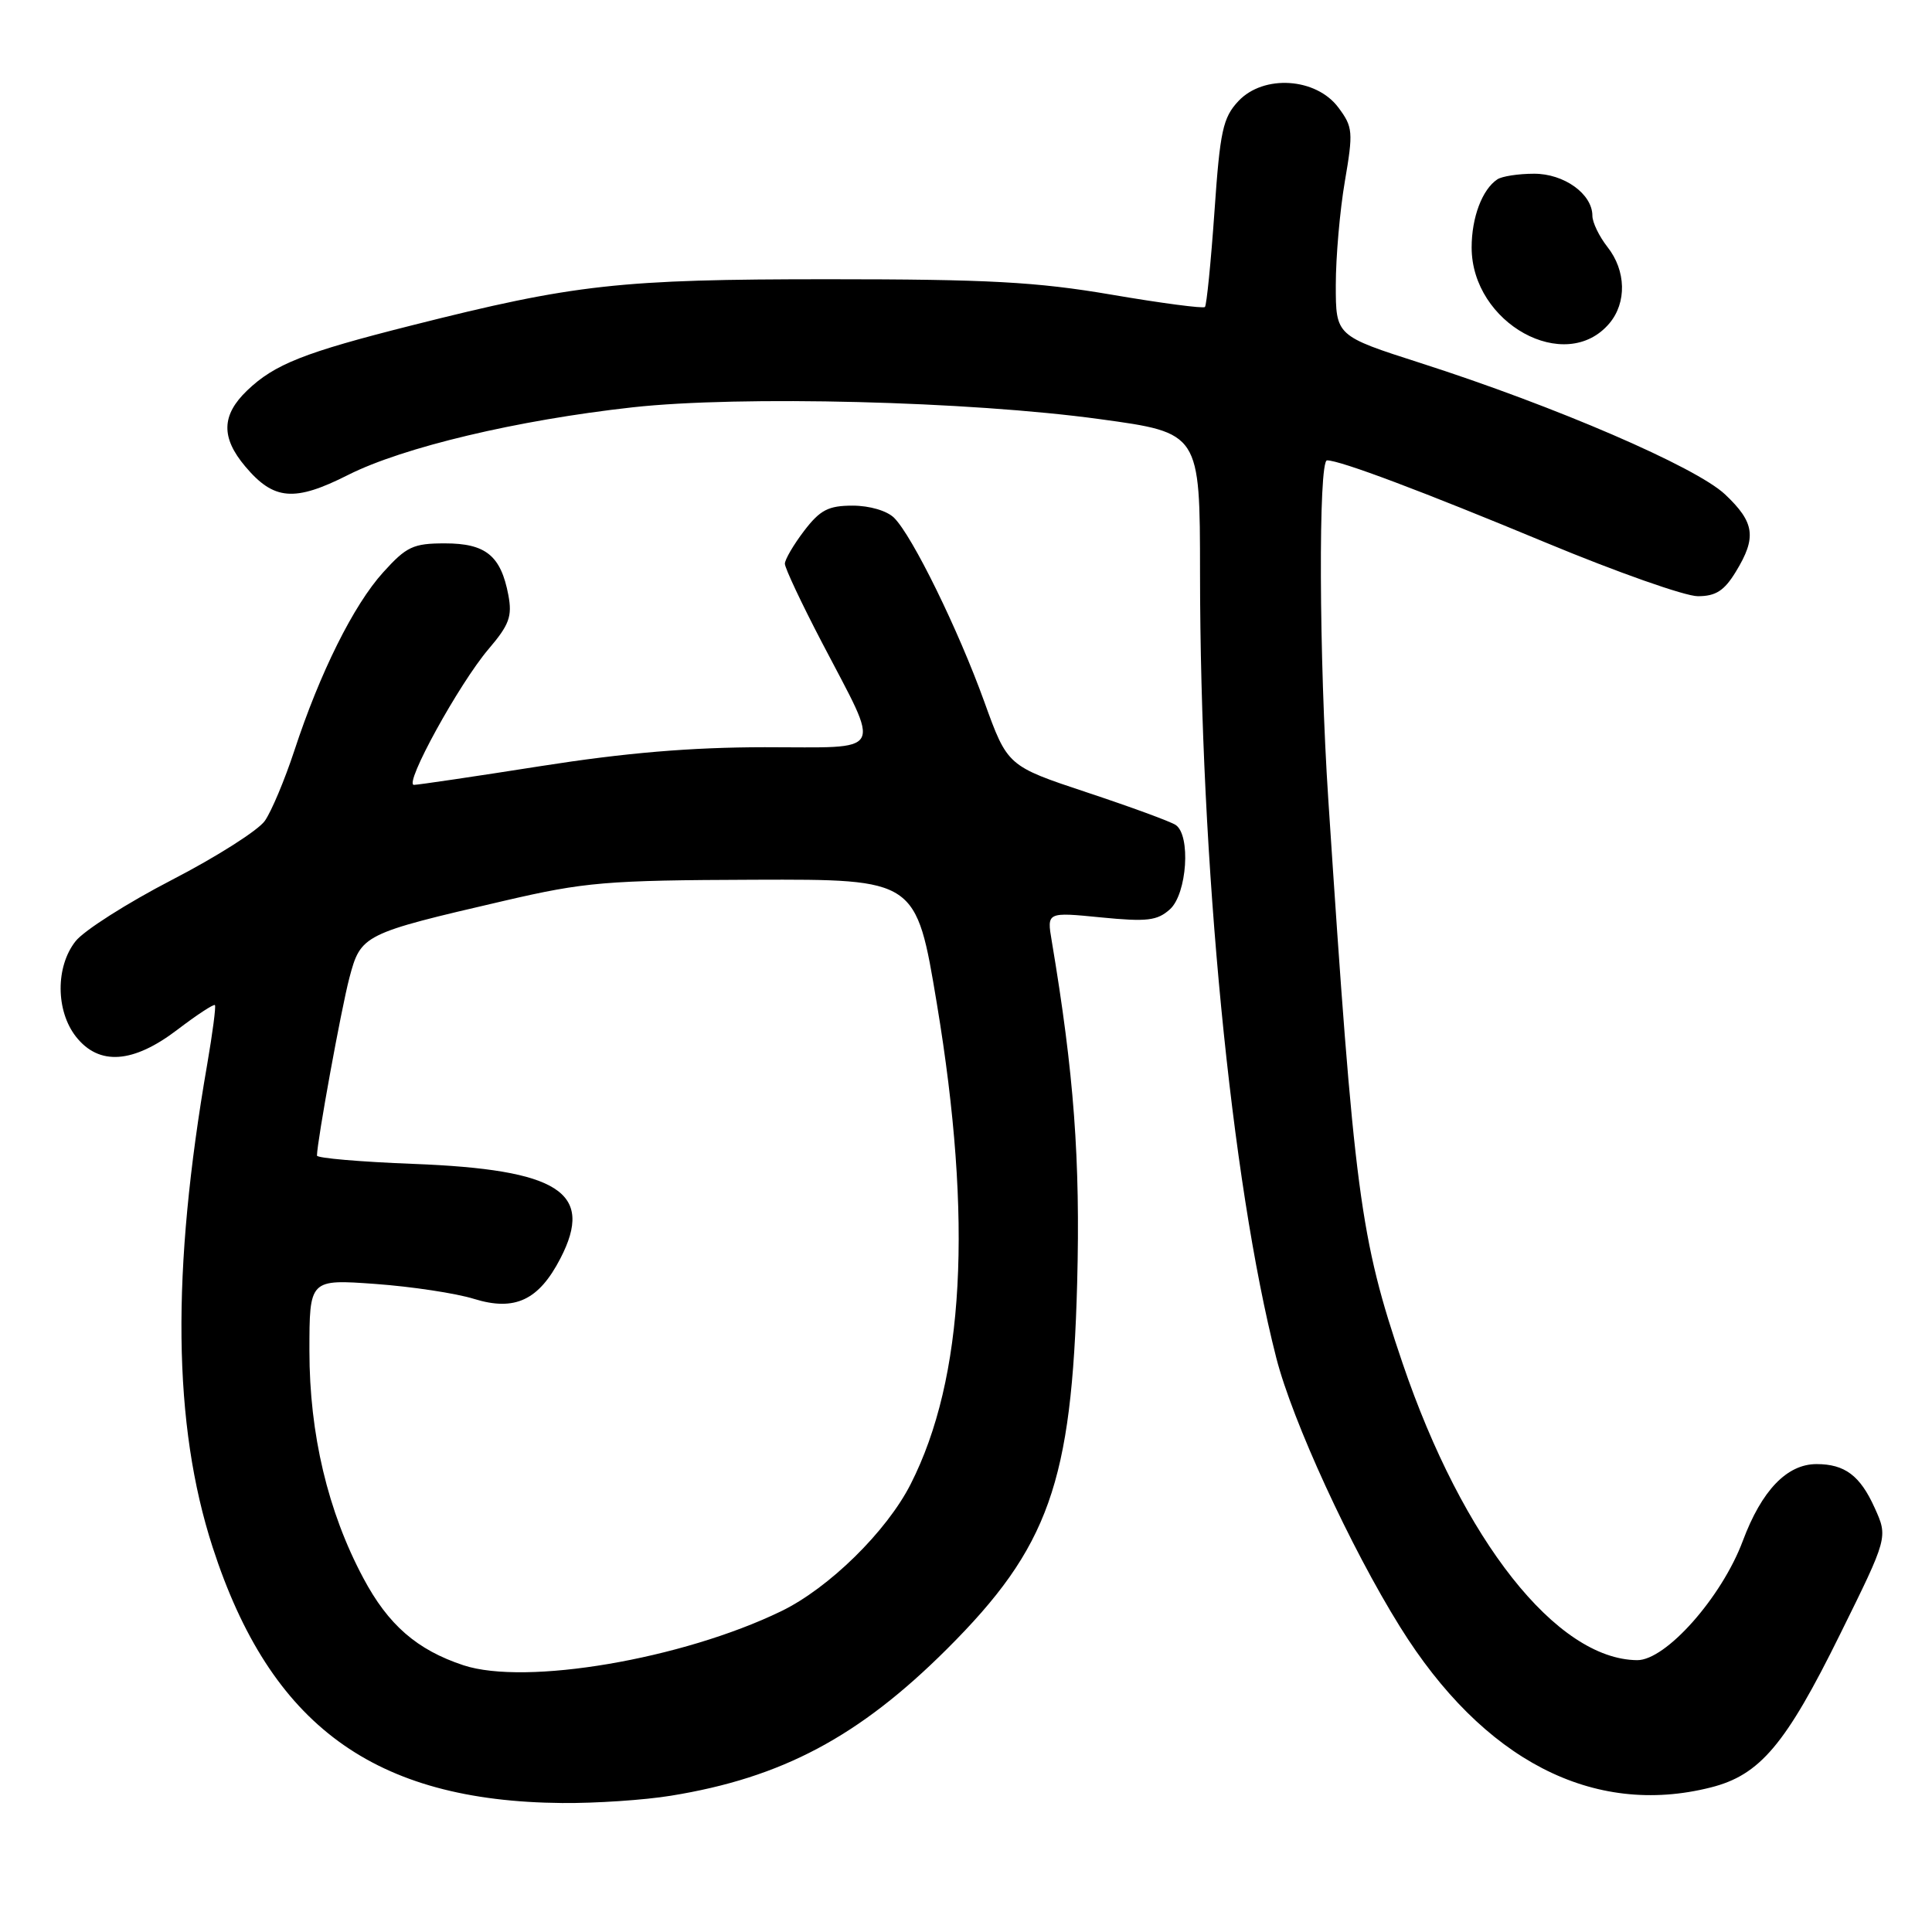 <?xml version="1.0" encoding="UTF-8" standalone="no"?>
<!DOCTYPE svg PUBLIC "-//W3C//DTD SVG 1.1//EN" "http://www.w3.org/Graphics/SVG/1.1/DTD/svg11.dtd" >
<svg xmlns="http://www.w3.org/2000/svg" xmlns:xlink="http://www.w3.org/1999/xlink" version="1.1" viewBox="0 0 256 256">
 <g >
 <path fill="currentColor"
d=" M 88.91 237.94 C 103.61 235.56 113.82 230.13 125.48 218.50 C 138.97 205.05 142.02 196.45 142.73 170.00 C 143.16 153.66 142.31 142.24 139.36 124.68 C 138.71 120.85 138.71 120.85 145.88 121.56 C 152.00 122.16 153.34 122.00 155.03 120.48 C 157.29 118.43 157.81 110.66 155.78 109.31 C 155.11 108.86 149.82 106.92 144.03 105.00 C 133.50 101.50 133.50 101.50 130.43 93.00 C 126.97 83.41 120.91 71.05 118.48 68.62 C 117.54 67.68 115.22 67.00 112.98 67.00 C 109.76 67.00 108.67 67.57 106.55 70.34 C 105.15 72.18 104.00 74.14 104.00 74.70 C 104.00 75.26 106.20 79.94 108.90 85.11 C 116.81 100.29 117.51 99.00 101.32 99.01 C 91.54 99.02 82.87 99.75 71.67 101.51 C 62.96 102.88 55.39 104.00 54.85 104.00 C 53.46 104.00 60.84 90.58 64.74 86.00 C 67.48 82.79 67.89 81.67 67.36 78.85 C 66.37 73.63 64.37 72.00 58.96 72.00 C 54.75 72.00 53.86 72.42 50.77 75.84 C 46.85 80.17 42.39 89.13 38.99 99.50 C 37.72 103.35 35.97 107.52 35.09 108.77 C 34.22 110.02 28.67 113.55 22.76 116.60 C 16.85 119.66 11.11 123.31 10.01 124.72 C 7.35 128.09 7.38 133.94 10.07 137.37 C 13.12 141.24 17.64 140.92 23.52 136.43 C 26.09 134.47 28.32 133.01 28.48 133.18 C 28.63 133.36 28.17 136.88 27.46 141.00 C 22.68 168.53 22.91 188.76 28.17 205.00 C 35.83 228.64 49.56 238.69 74.50 238.91 C 78.90 238.95 85.38 238.52 88.91 237.94 Z  M 226.67 236.85 C 233.20 235.21 236.60 231.19 243.83 216.53 C 250.17 203.70 250.17 203.70 248.40 199.79 C 246.48 195.53 244.45 194.00 240.70 194.00 C 236.78 194.00 233.43 197.49 230.93 204.18 C 228.14 211.65 220.73 220.01 216.93 219.98 C 206.27 219.88 193.82 204.12 185.84 180.61 C 180.21 164.03 179.44 158.22 176.01 106.00 C 174.77 87.27 174.68 61.00 175.84 61.00 C 177.58 61.00 188.40 65.07 204.88 71.92 C 214.24 75.81 223.28 79.00 224.97 79.00 C 227.35 79.00 228.47 78.28 230.01 75.75 C 232.79 71.20 232.51 69.22 228.58 65.51 C 224.72 61.87 206.08 53.83 188.25 48.11 C 177.00 44.50 177.00 44.50 177.00 37.77 C 177.00 34.07 177.54 27.88 178.20 24.03 C 179.32 17.48 179.27 16.83 177.35 14.26 C 174.40 10.29 167.44 9.84 164.10 13.39 C 162.04 15.59 161.66 17.32 160.92 28.07 C 160.45 34.78 159.88 40.45 159.66 40.68 C 159.43 40.90 153.85 40.17 147.26 39.04 C 137.34 37.35 130.89 37.00 109.77 37.00 C 82.12 37.00 76.15 37.66 54.58 43.11 C 40.30 46.71 36.38 48.26 32.75 51.74 C 29.34 55.01 29.26 57.97 32.50 61.81 C 36.28 66.30 39.01 66.53 46.13 62.93 C 53.41 59.26 68.56 55.66 83.84 53.97 C 98.10 52.40 128.43 53.16 145.75 55.54 C 159.00 57.35 159.00 57.35 159.01 75.93 C 159.03 114.33 163.11 156.41 169.11 179.91 C 171.25 188.29 178.94 205.02 185.51 215.56 C 196.52 233.24 211.09 240.78 226.67 236.85 Z  M 213.25 42.85 C 215.57 40.10 215.47 35.86 213.00 32.73 C 211.90 31.33 211.00 29.47 211.00 28.59 C 211.00 25.70 207.24 23.00 203.25 23.02 C 201.19 23.02 199.00 23.36 198.40 23.77 C 196.40 25.10 195.00 28.81 195.00 32.79 C 195.00 42.85 207.45 49.71 213.25 42.85 Z  M 61.42 220.66 C 55.25 218.62 51.44 215.31 48.14 209.10 C 43.44 200.30 41.00 190.00 41.00 179.02 C 41.00 169.50 41.00 169.50 49.75 170.13 C 54.56 170.48 60.44 171.37 62.81 172.11 C 68.21 173.78 71.39 172.30 74.26 166.74 C 78.79 157.98 74.07 154.96 54.75 154.22 C 47.74 153.95 42.00 153.46 42.00 153.12 C 42.02 151.21 45.20 133.75 46.29 129.59 C 47.81 123.84 48.07 123.71 66.77 119.37 C 77.52 116.87 80.29 116.64 99.95 116.57 C 121.40 116.50 121.40 116.50 124.14 133.00 C 128.92 161.75 127.78 182.65 120.67 196.65 C 117.49 202.92 109.83 210.44 103.50 213.50 C 90.37 219.86 69.67 223.37 61.42 220.66 Z "/>
</g>
</svg>